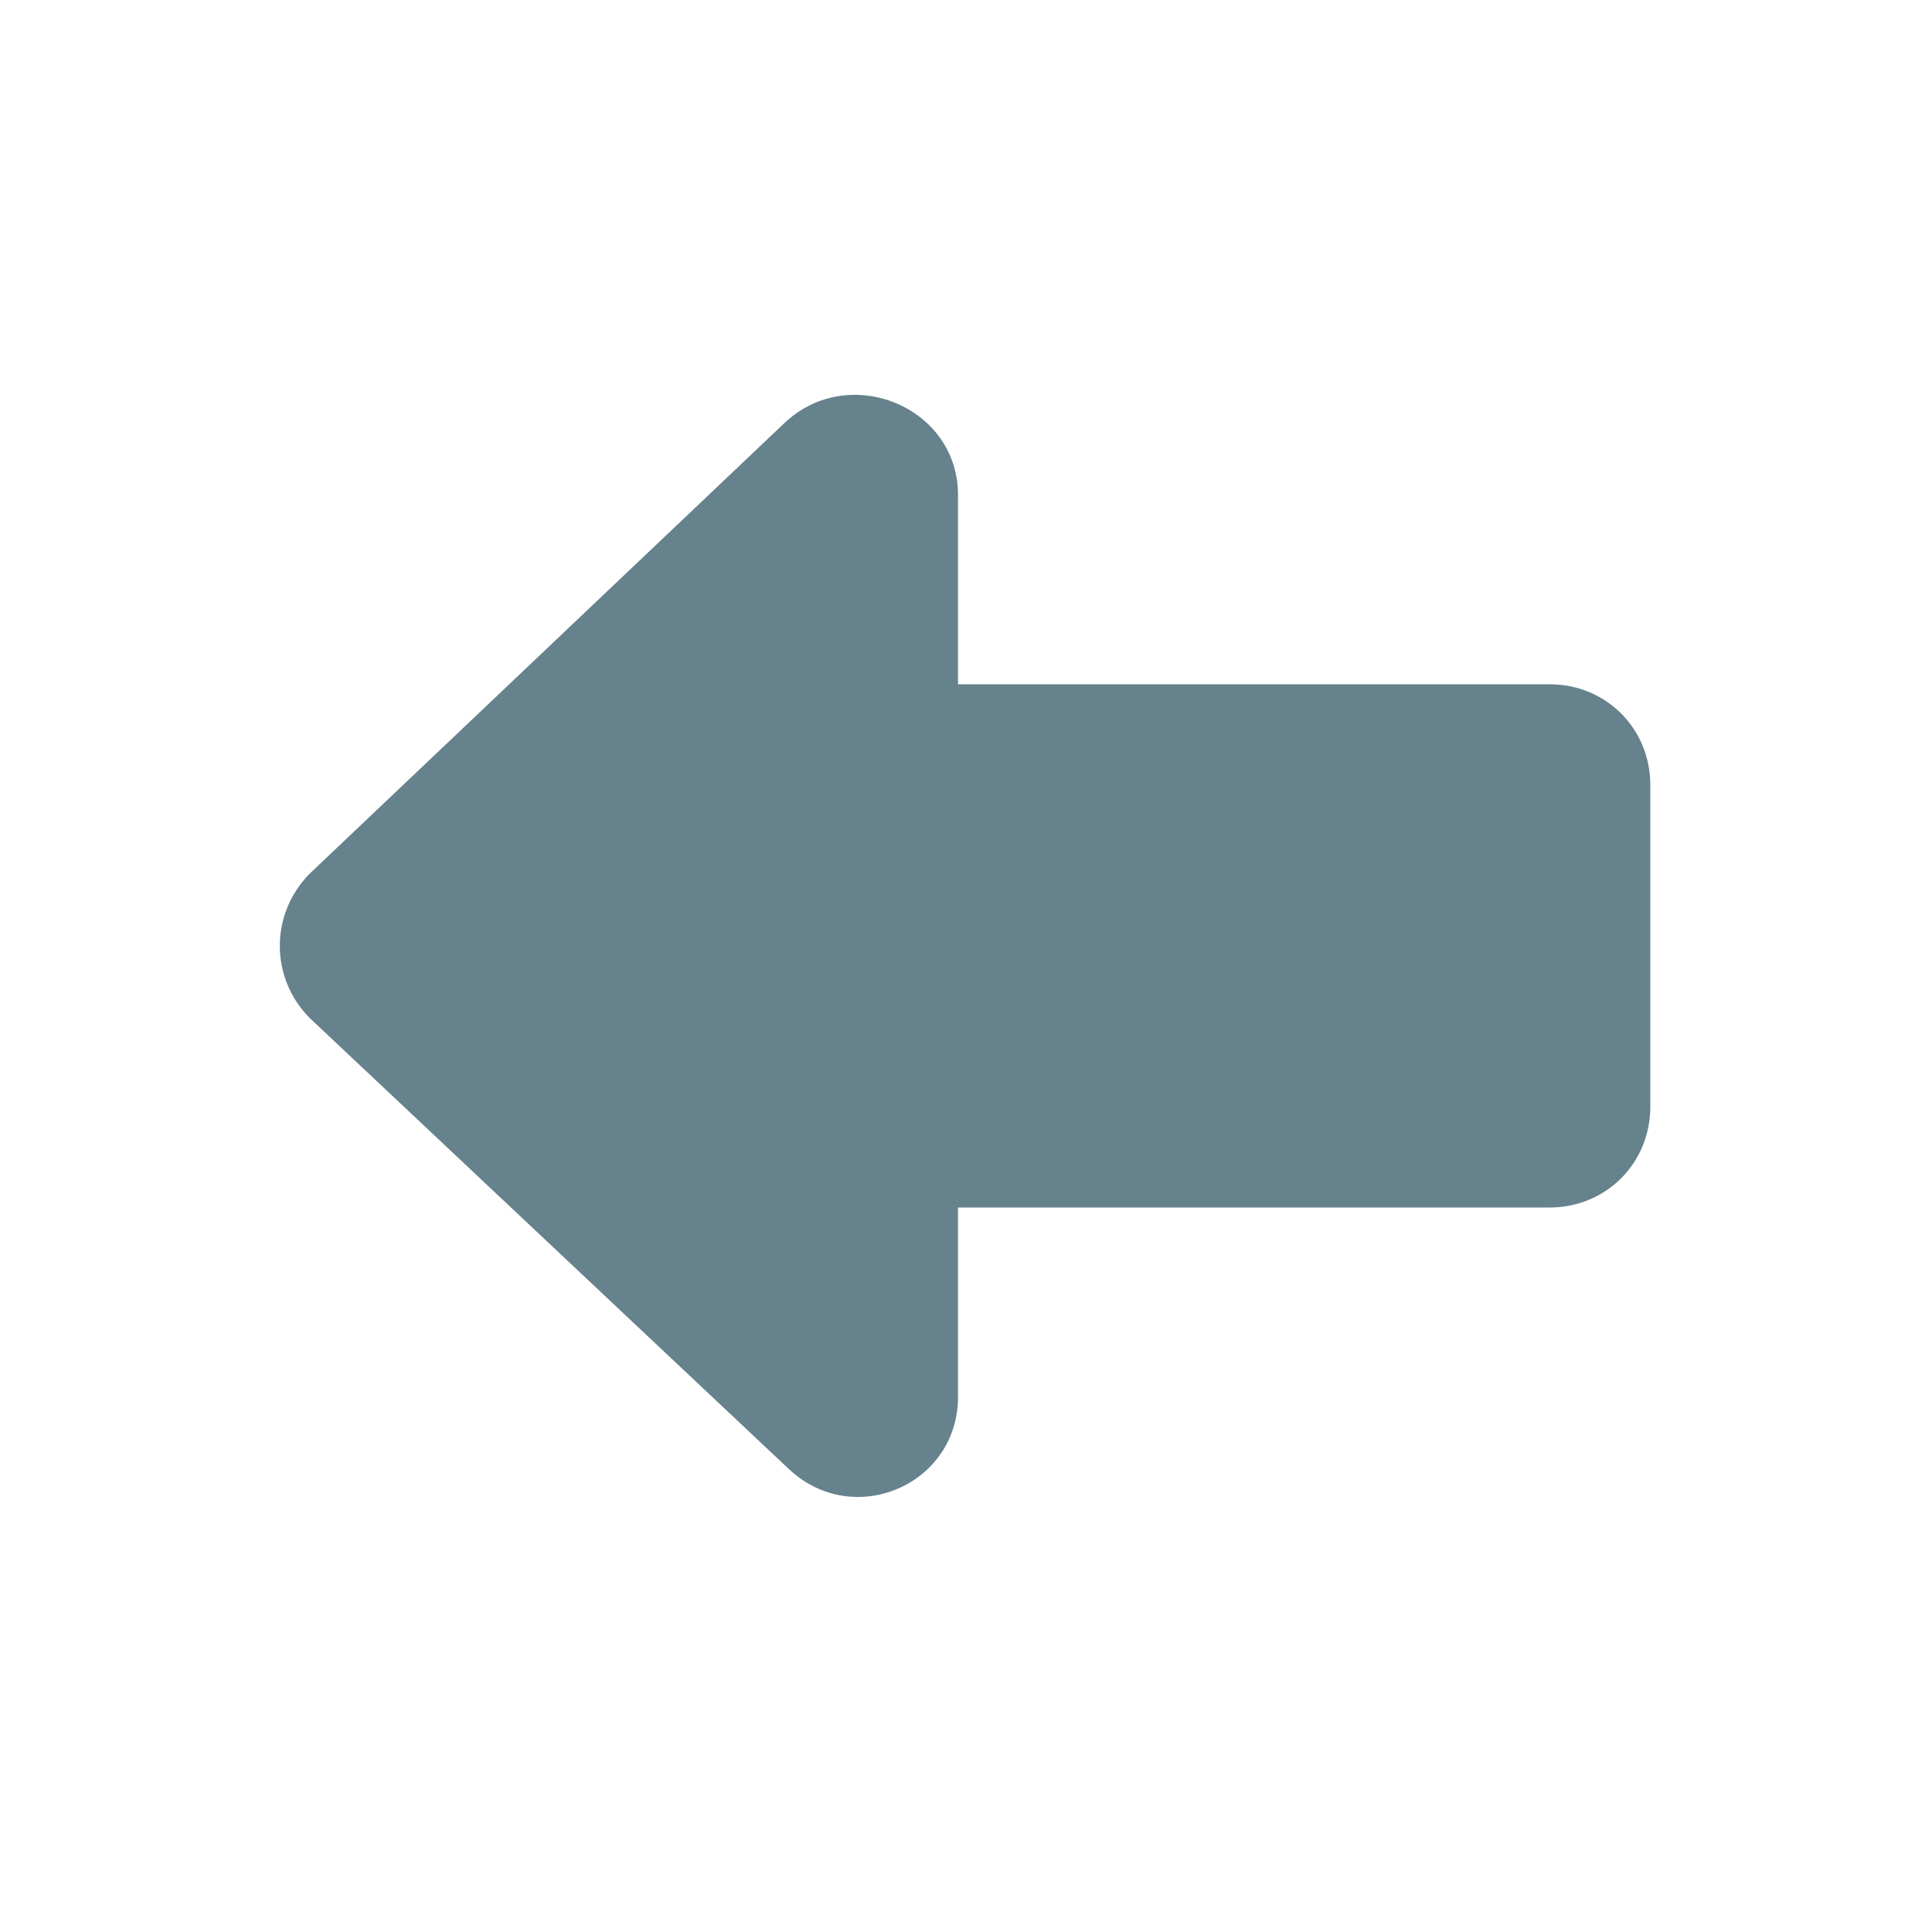 <svg width="16" height="16" viewBox="0 0 16 16" fill="none" xmlns="http://www.w3.org/2000/svg">
<path d="M6.467 5.667H12.834C13.3 5.667 13.667 6.033 13.667 6.5V9.167C13.667 9.633 13.3 10 12.834 10H6.467C6 10 5.634 9.633 5.634 9.167V6.5C5.634 6.033 6.034 5.667 6.467 5.667Z" fill="#66828C"/>
<path d="M7.934 4.1V11.567C7.934 12.3 7.067 12.667 6.534 12.167L2.567 8.433C2.234 8.1 2.234 7.567 2.567 7.233L6.5 3.5C7.034 3 7.934 3.367 7.934 4.1Z" fill="#66828C"/>
</svg>
